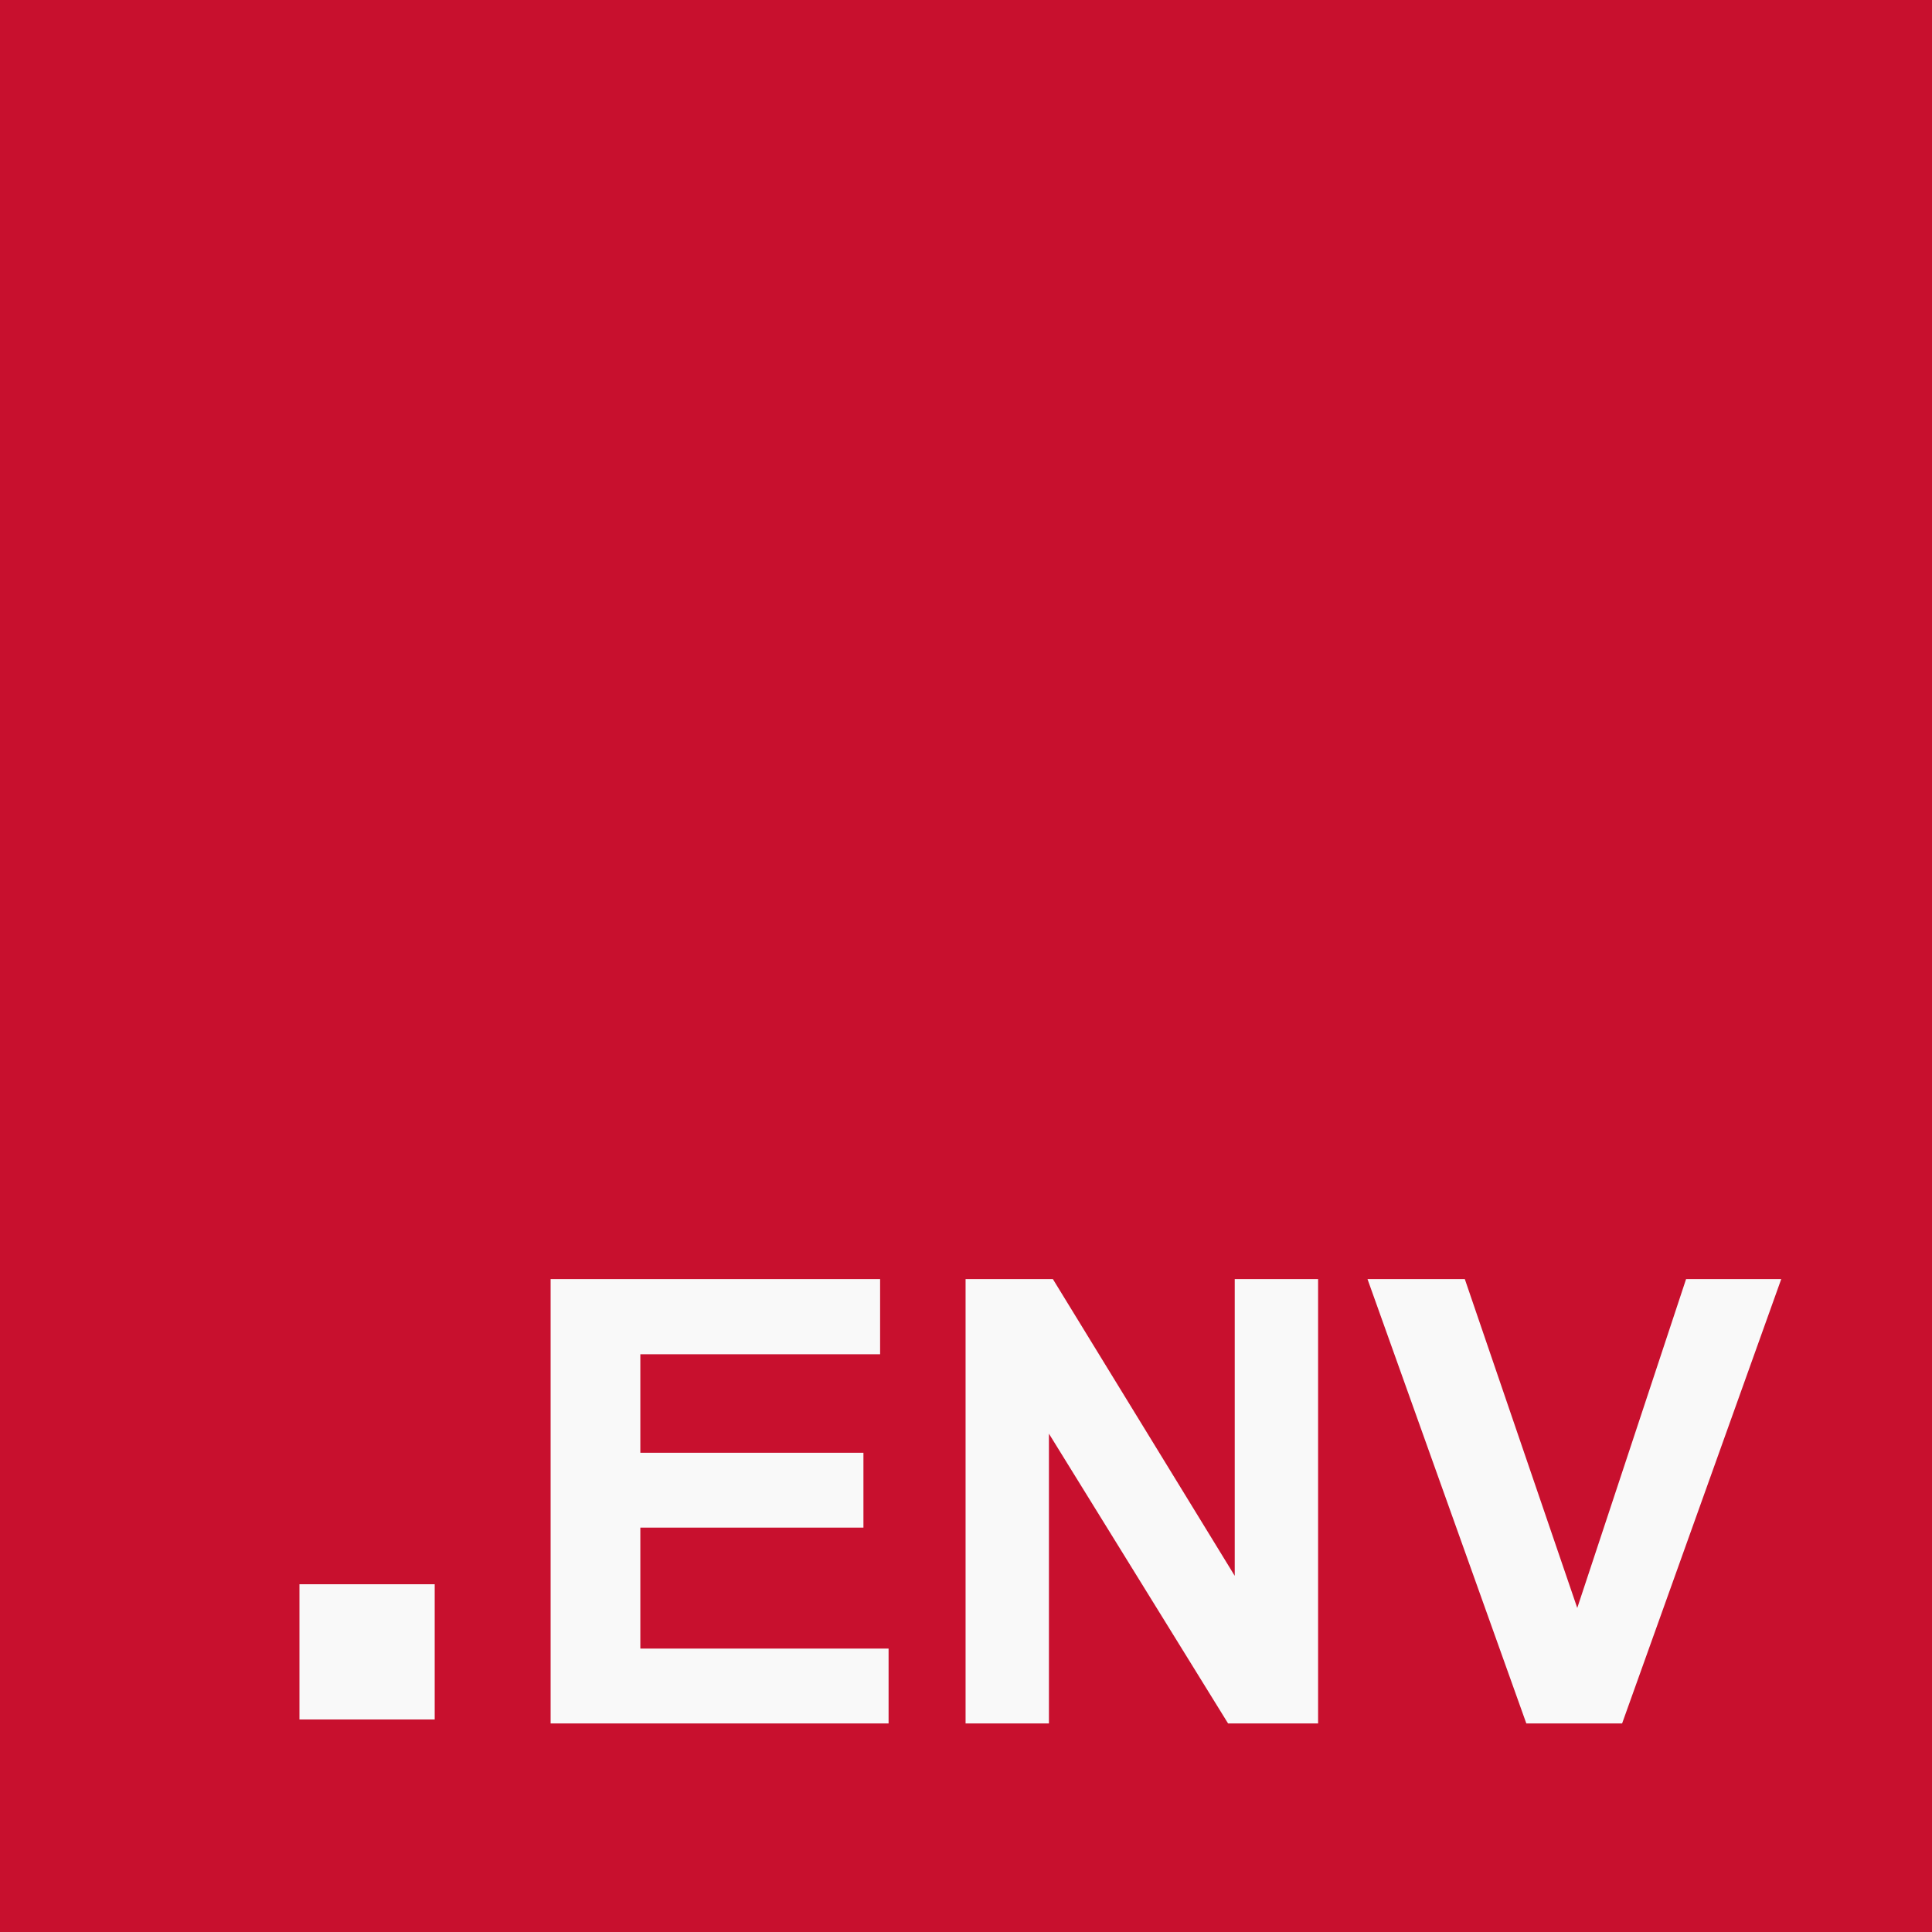 <svg role="img" viewBox="0 0 200 200" xmlns="http://www.w3.org/2000/svg"><g><path fill="#C8102E" d="M0 0h200v200H0z"/><path fill="#F9F9F9" d="M31 164h14v14H31z"/><g fill="#F9F9F9" fill-rule="nonzero"><path d="M91.986 178.41v-7.75H66.288v-12.52h23.094v-7.75H66.288v-10.198h24.82v-7.782H57v46zM108.585 178.41v-29.997l18.545 29.997h9.319v-46h-8.63v30.72l-18.826-30.72h-9.037v46zM167.92 178.41l16.474-46h-9.852l-11.265 34.045-11.641-34.045h-10.073l16.442 46z"/></g></g></svg>
